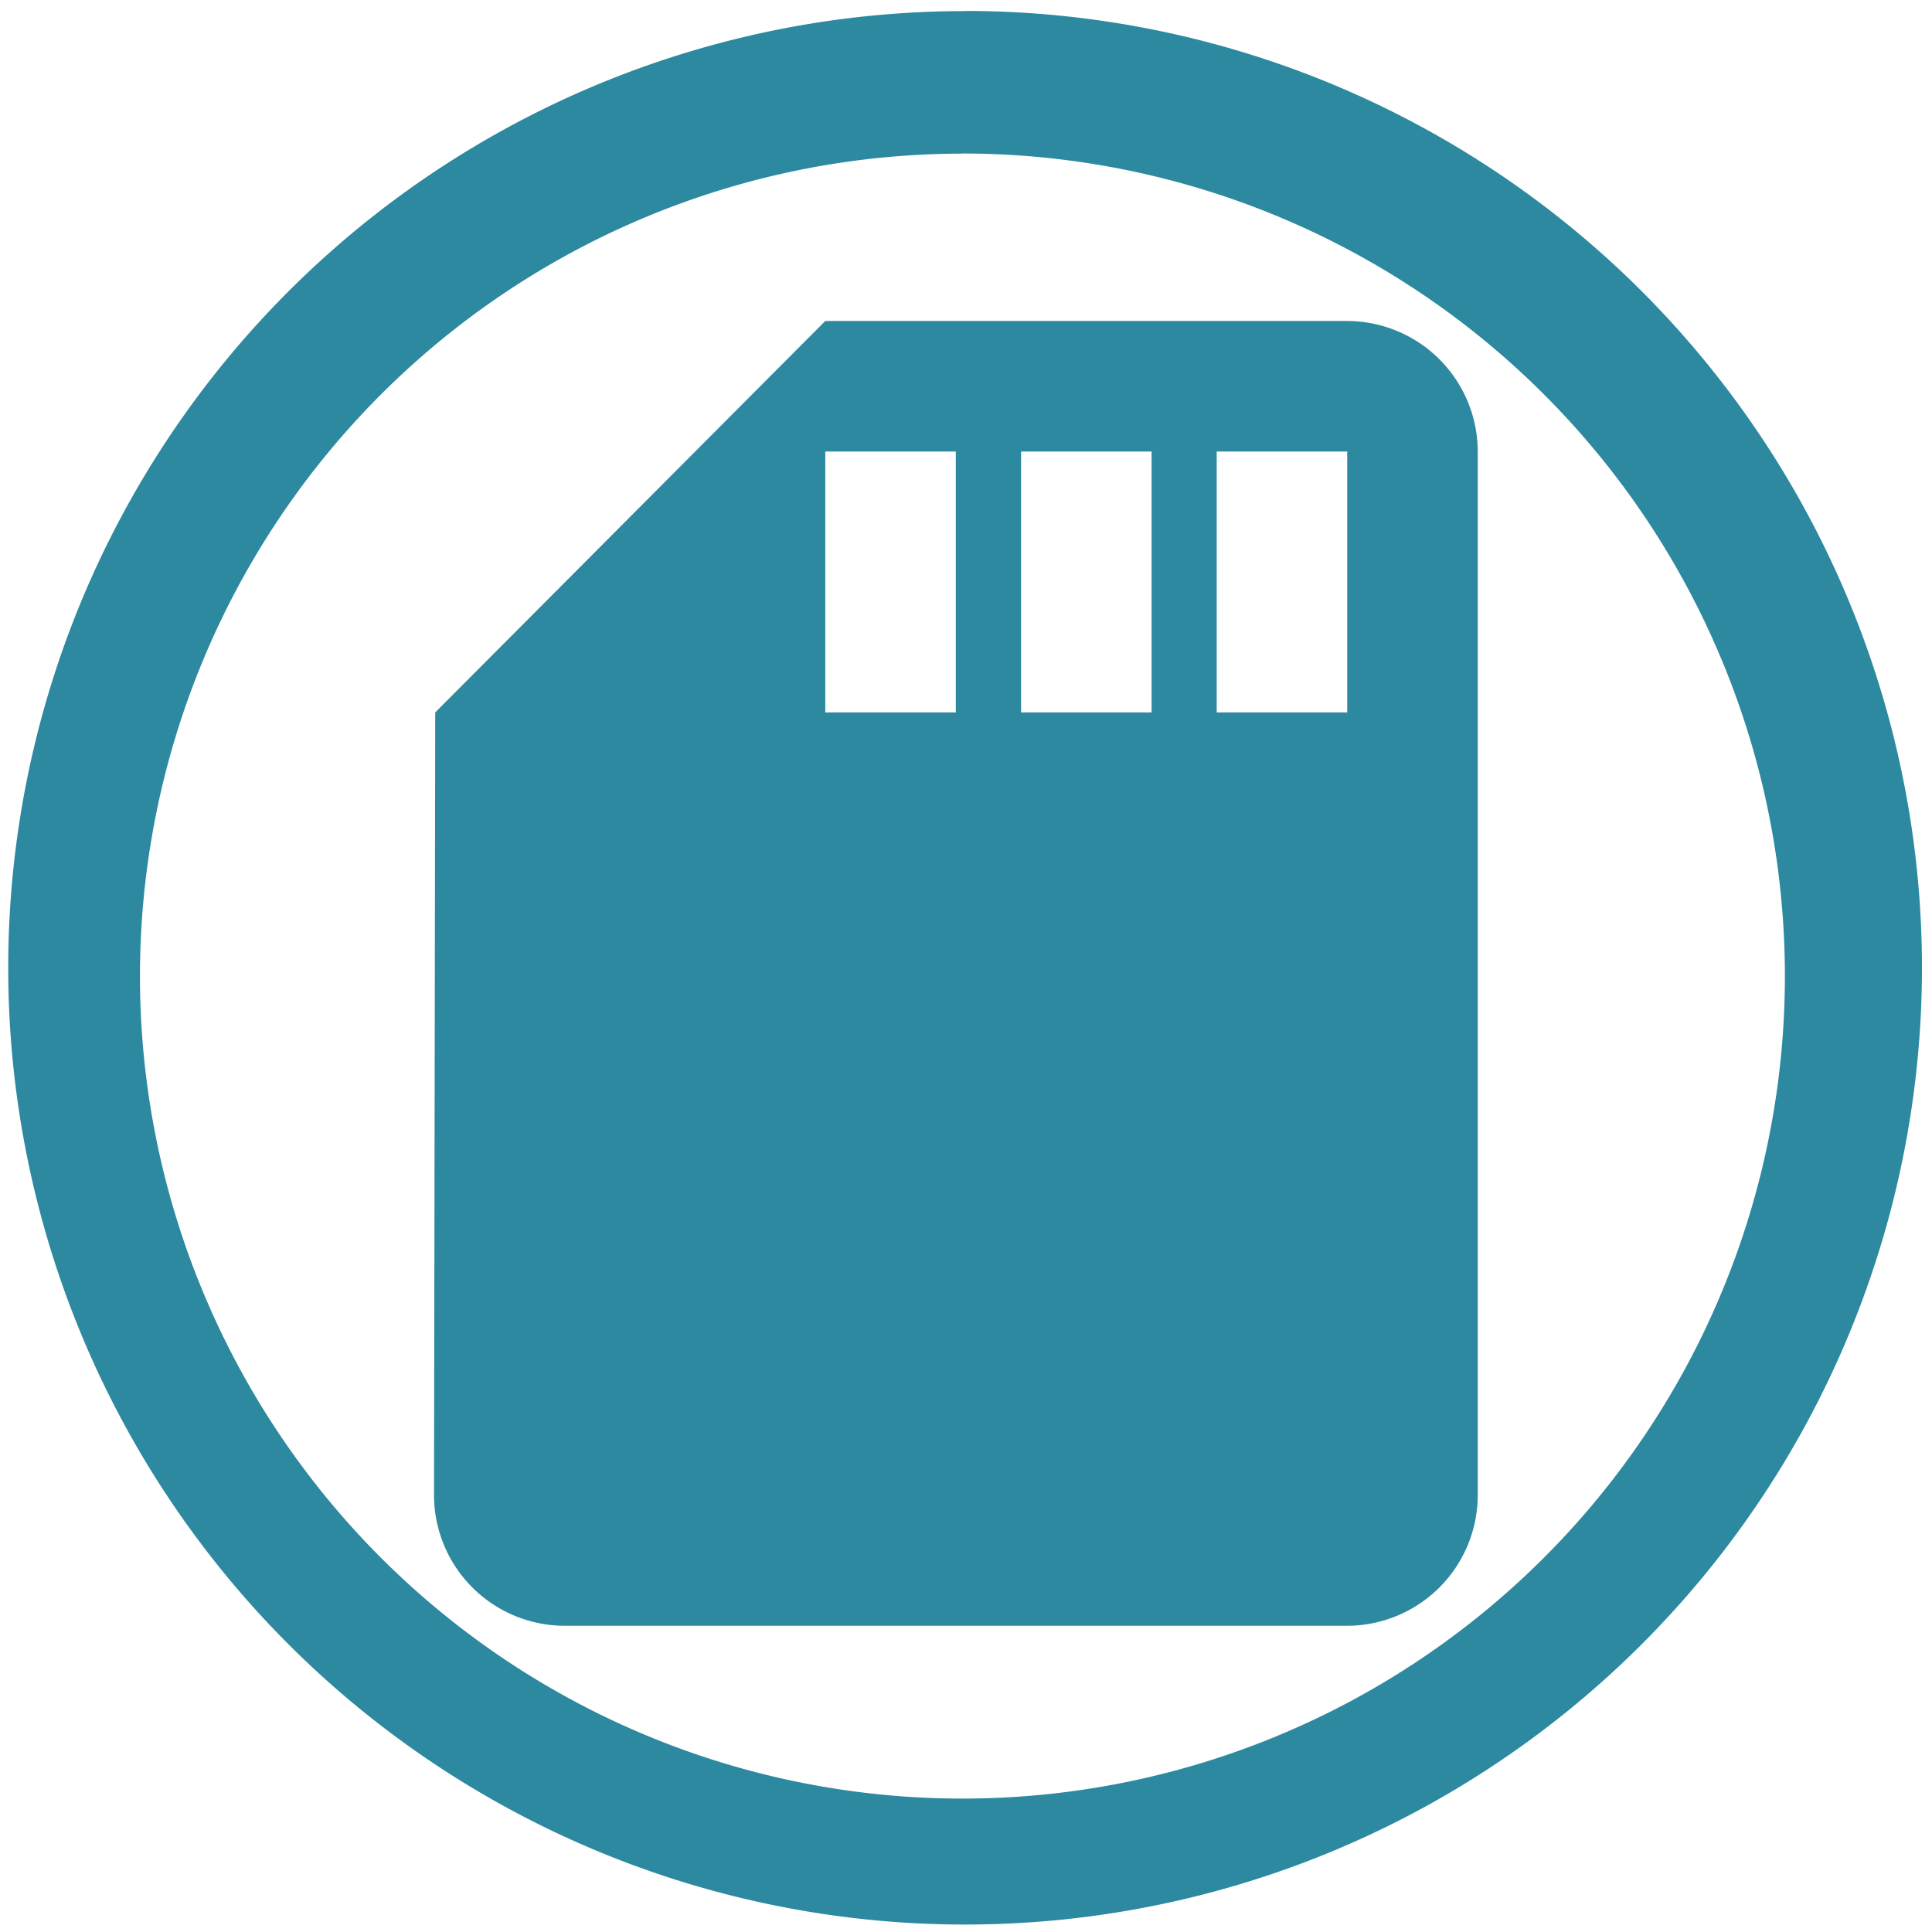 <svg xmlns="http://www.w3.org/2000/svg" width="48" height="48" viewBox="0 0 12.7 12.7"><path d="M6.344.073a6.29 6.29 0 0 0-6.29 6.29 6.29 6.29 0 0 0 6.29 6.288 6.29 6.29 0 0 0 6.29-6.289 6.29 6.29 0 0 0-6.29-6.29zm-.018.936a5.407 5.407 0 0 1 5.407 5.407 5.407 5.407 0 0 1-5.407 5.407A5.407 5.407 0 0 1 .92 6.416 5.407 5.407 0 0 1 6.326 1.01zM5.425 2.11L2.861 4.683l-.008 5.146a.86.86 0 0 0 .857.858h5.146a.86.86 0 0 0 .858-.858V2.968a.86.86 0 0 0-.858-.858H5.425zm0 .858h.858v1.715h-.858V2.968zm1.287 0h.858v1.715h-.858V2.968zm1.286 0h.858v1.715h-.858V2.968z" fill="#2c89a0"/></svg>